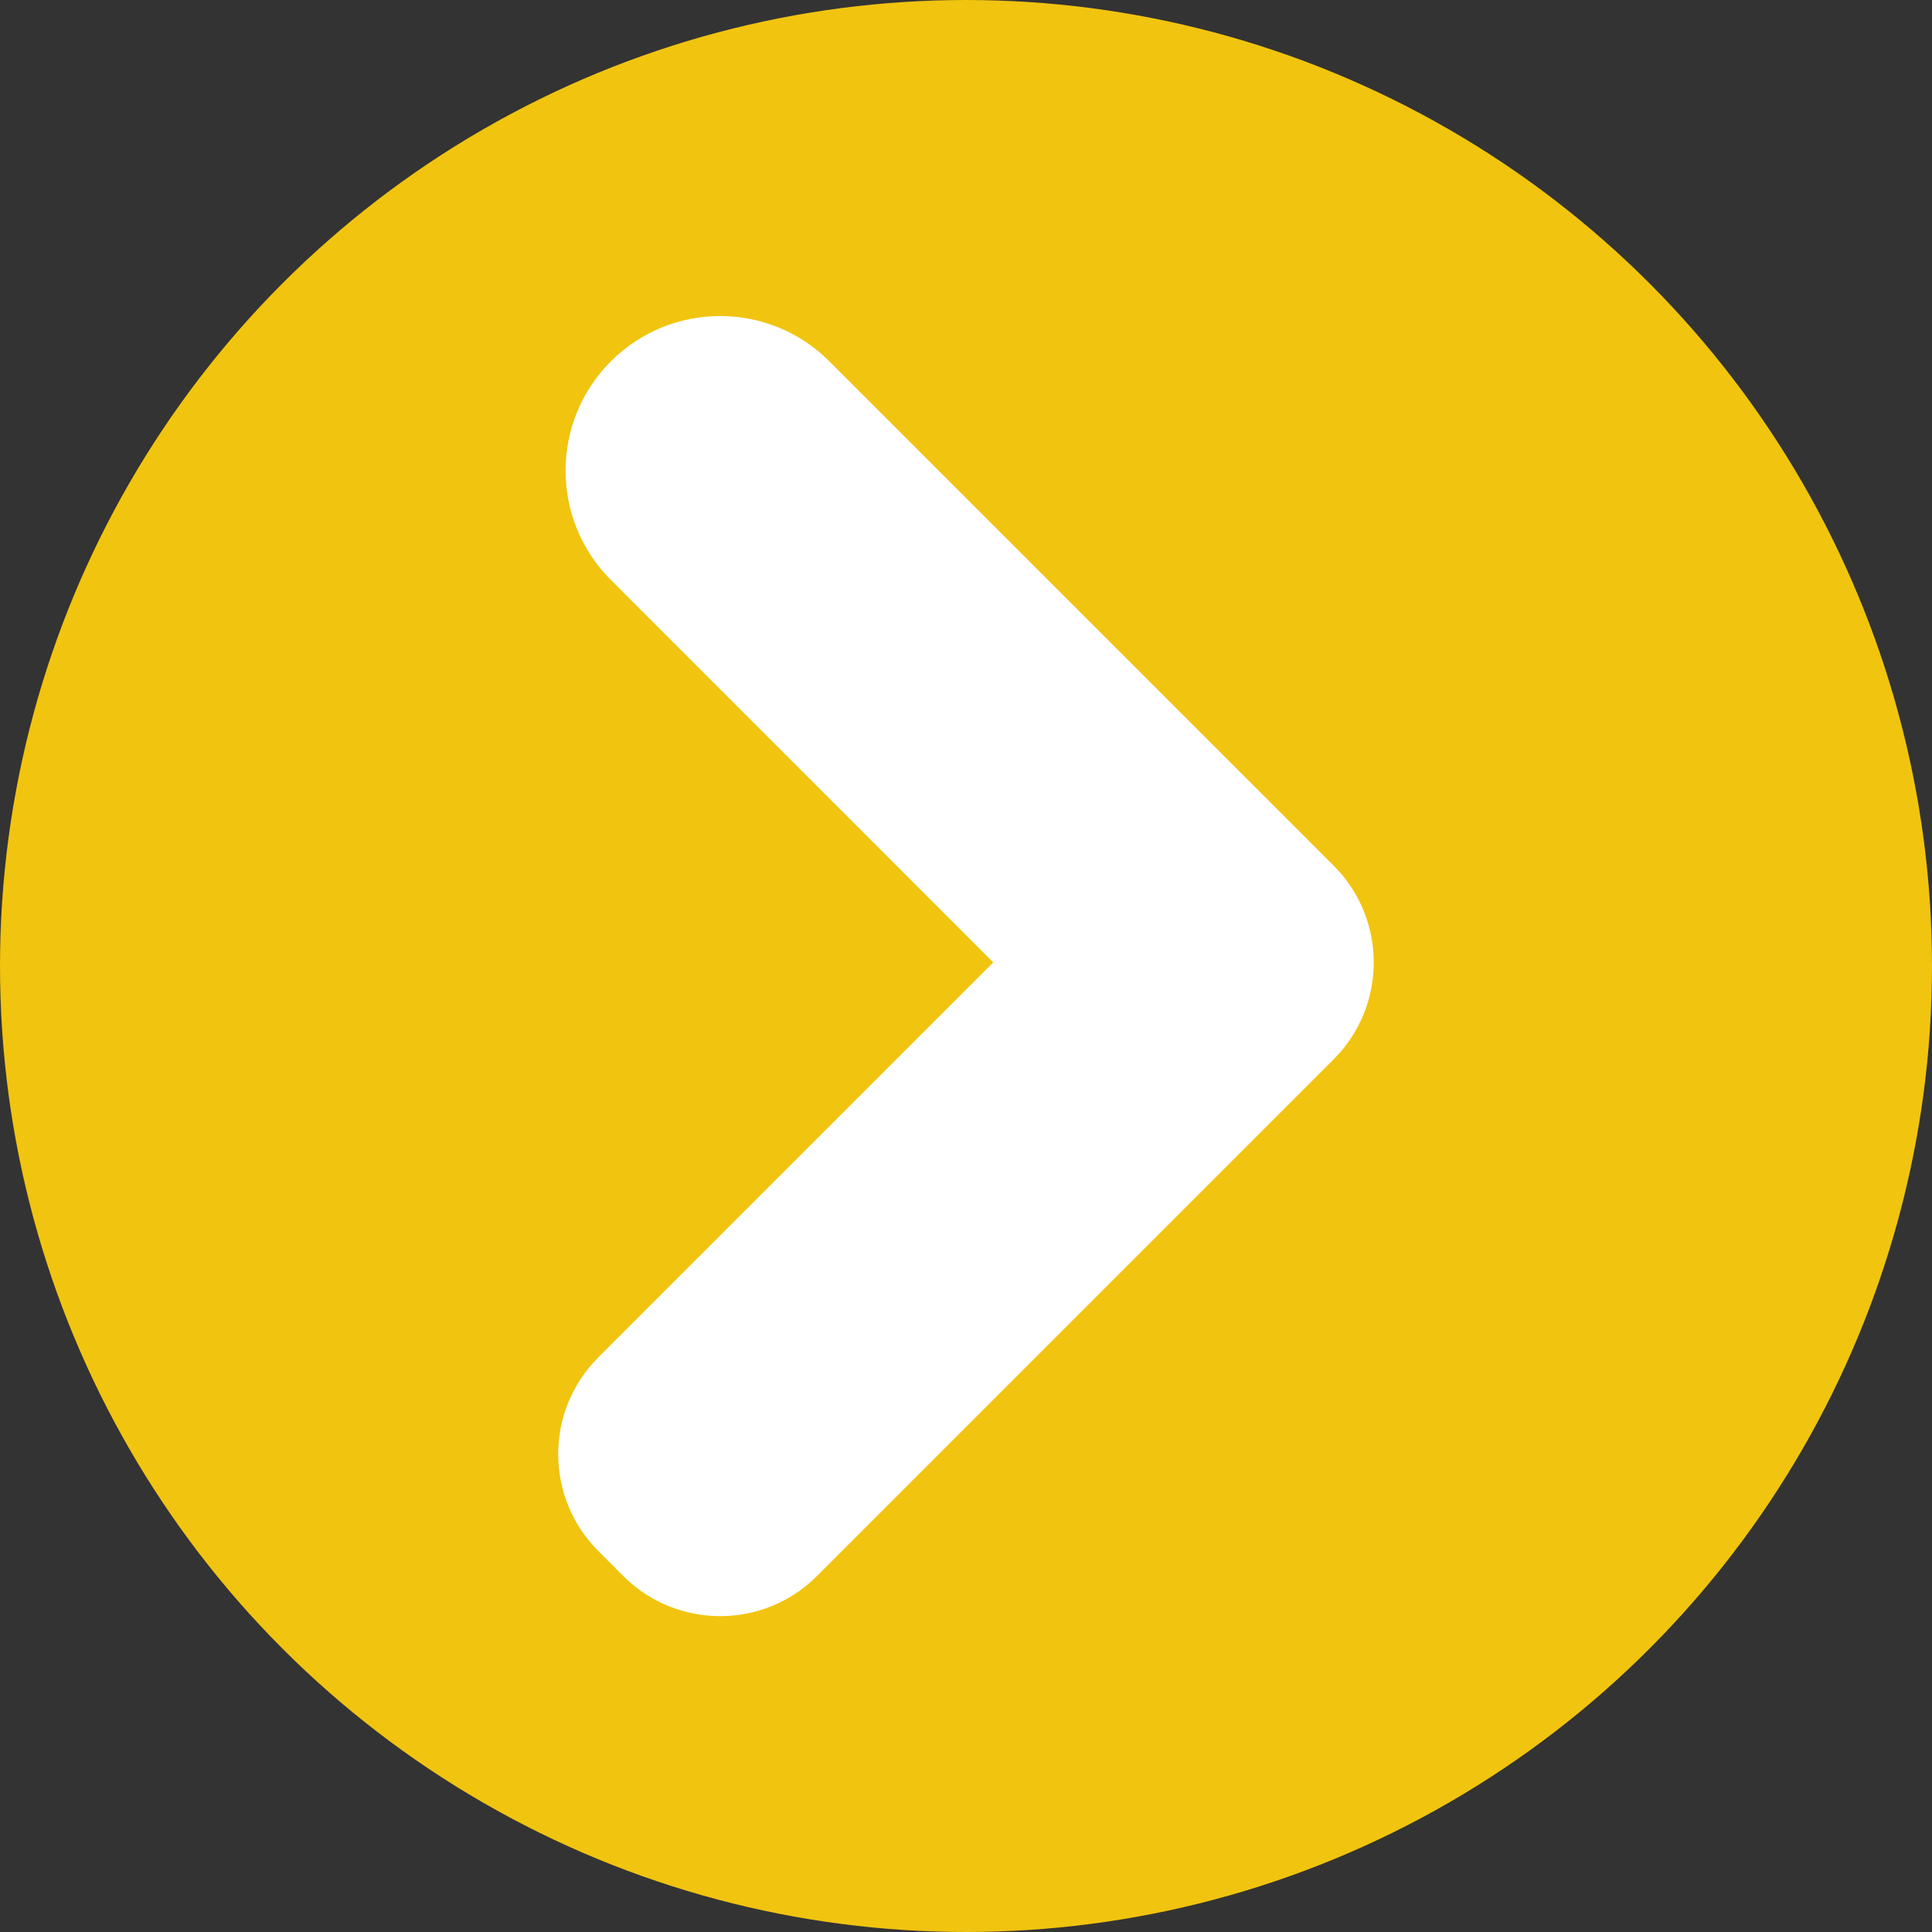 <?xml version="1.0" encoding="utf-8"?>
<!-- Generator: Adobe Illustrator 16.0.0, SVG Export Plug-In . SVG Version: 6.00 Build 0)  -->
<!DOCTYPE svg PUBLIC "-//W3C//DTD SVG 1.1//EN" "http://www.w3.org/Graphics/SVG/1.1/DTD/svg11.dtd">
<svg version="1.1" xmlns="http://www.w3.org/2000/svg" xmlns:xlink="http://www.w3.org/1999/xlink" x="0px" y="0px" width="25px"
	 height="25px" viewBox="0 0 25 25" enable-background="new 0 0 25 25" xml:space="preserve">
<rect x="0" y="0" width="25" height="25" fill="#333333" stroke="none"/>
<g id="Layer_1">
	<g id="Cursors">
	</g>
	<rect x="-71.5" y="-374.5" fill="none" stroke="#FFFFFF" stroke-width="5" stroke-miterlimit="10" width="228" height="467"/>
	<circle fill="#F1C40F" stroke="#F1C40F" stroke-miterlimit="10" cx="12.5" cy="12.5" r="12"/>
	<path fill="#FFFFFF" d="M7.742,17.565l5.111-5.111l-4.949-4.95c-0.781-0.781-0.781-2.047,0-2.828c0.781-0.782,2.047-0.782,2.828,0
		l6.202,6.202l0.162,0.162l0.162,0.162c0.691,0.692,0.691,1.813,0,2.505l-6.688,6.688c-0.691,0.691-1.812,0.69-2.504,0L7.742,20.07
		C7.05,19.376,7.05,18.256,7.742,17.565z"/>
</g>
<g id="Annotative" display="none">
</g>
</svg>
